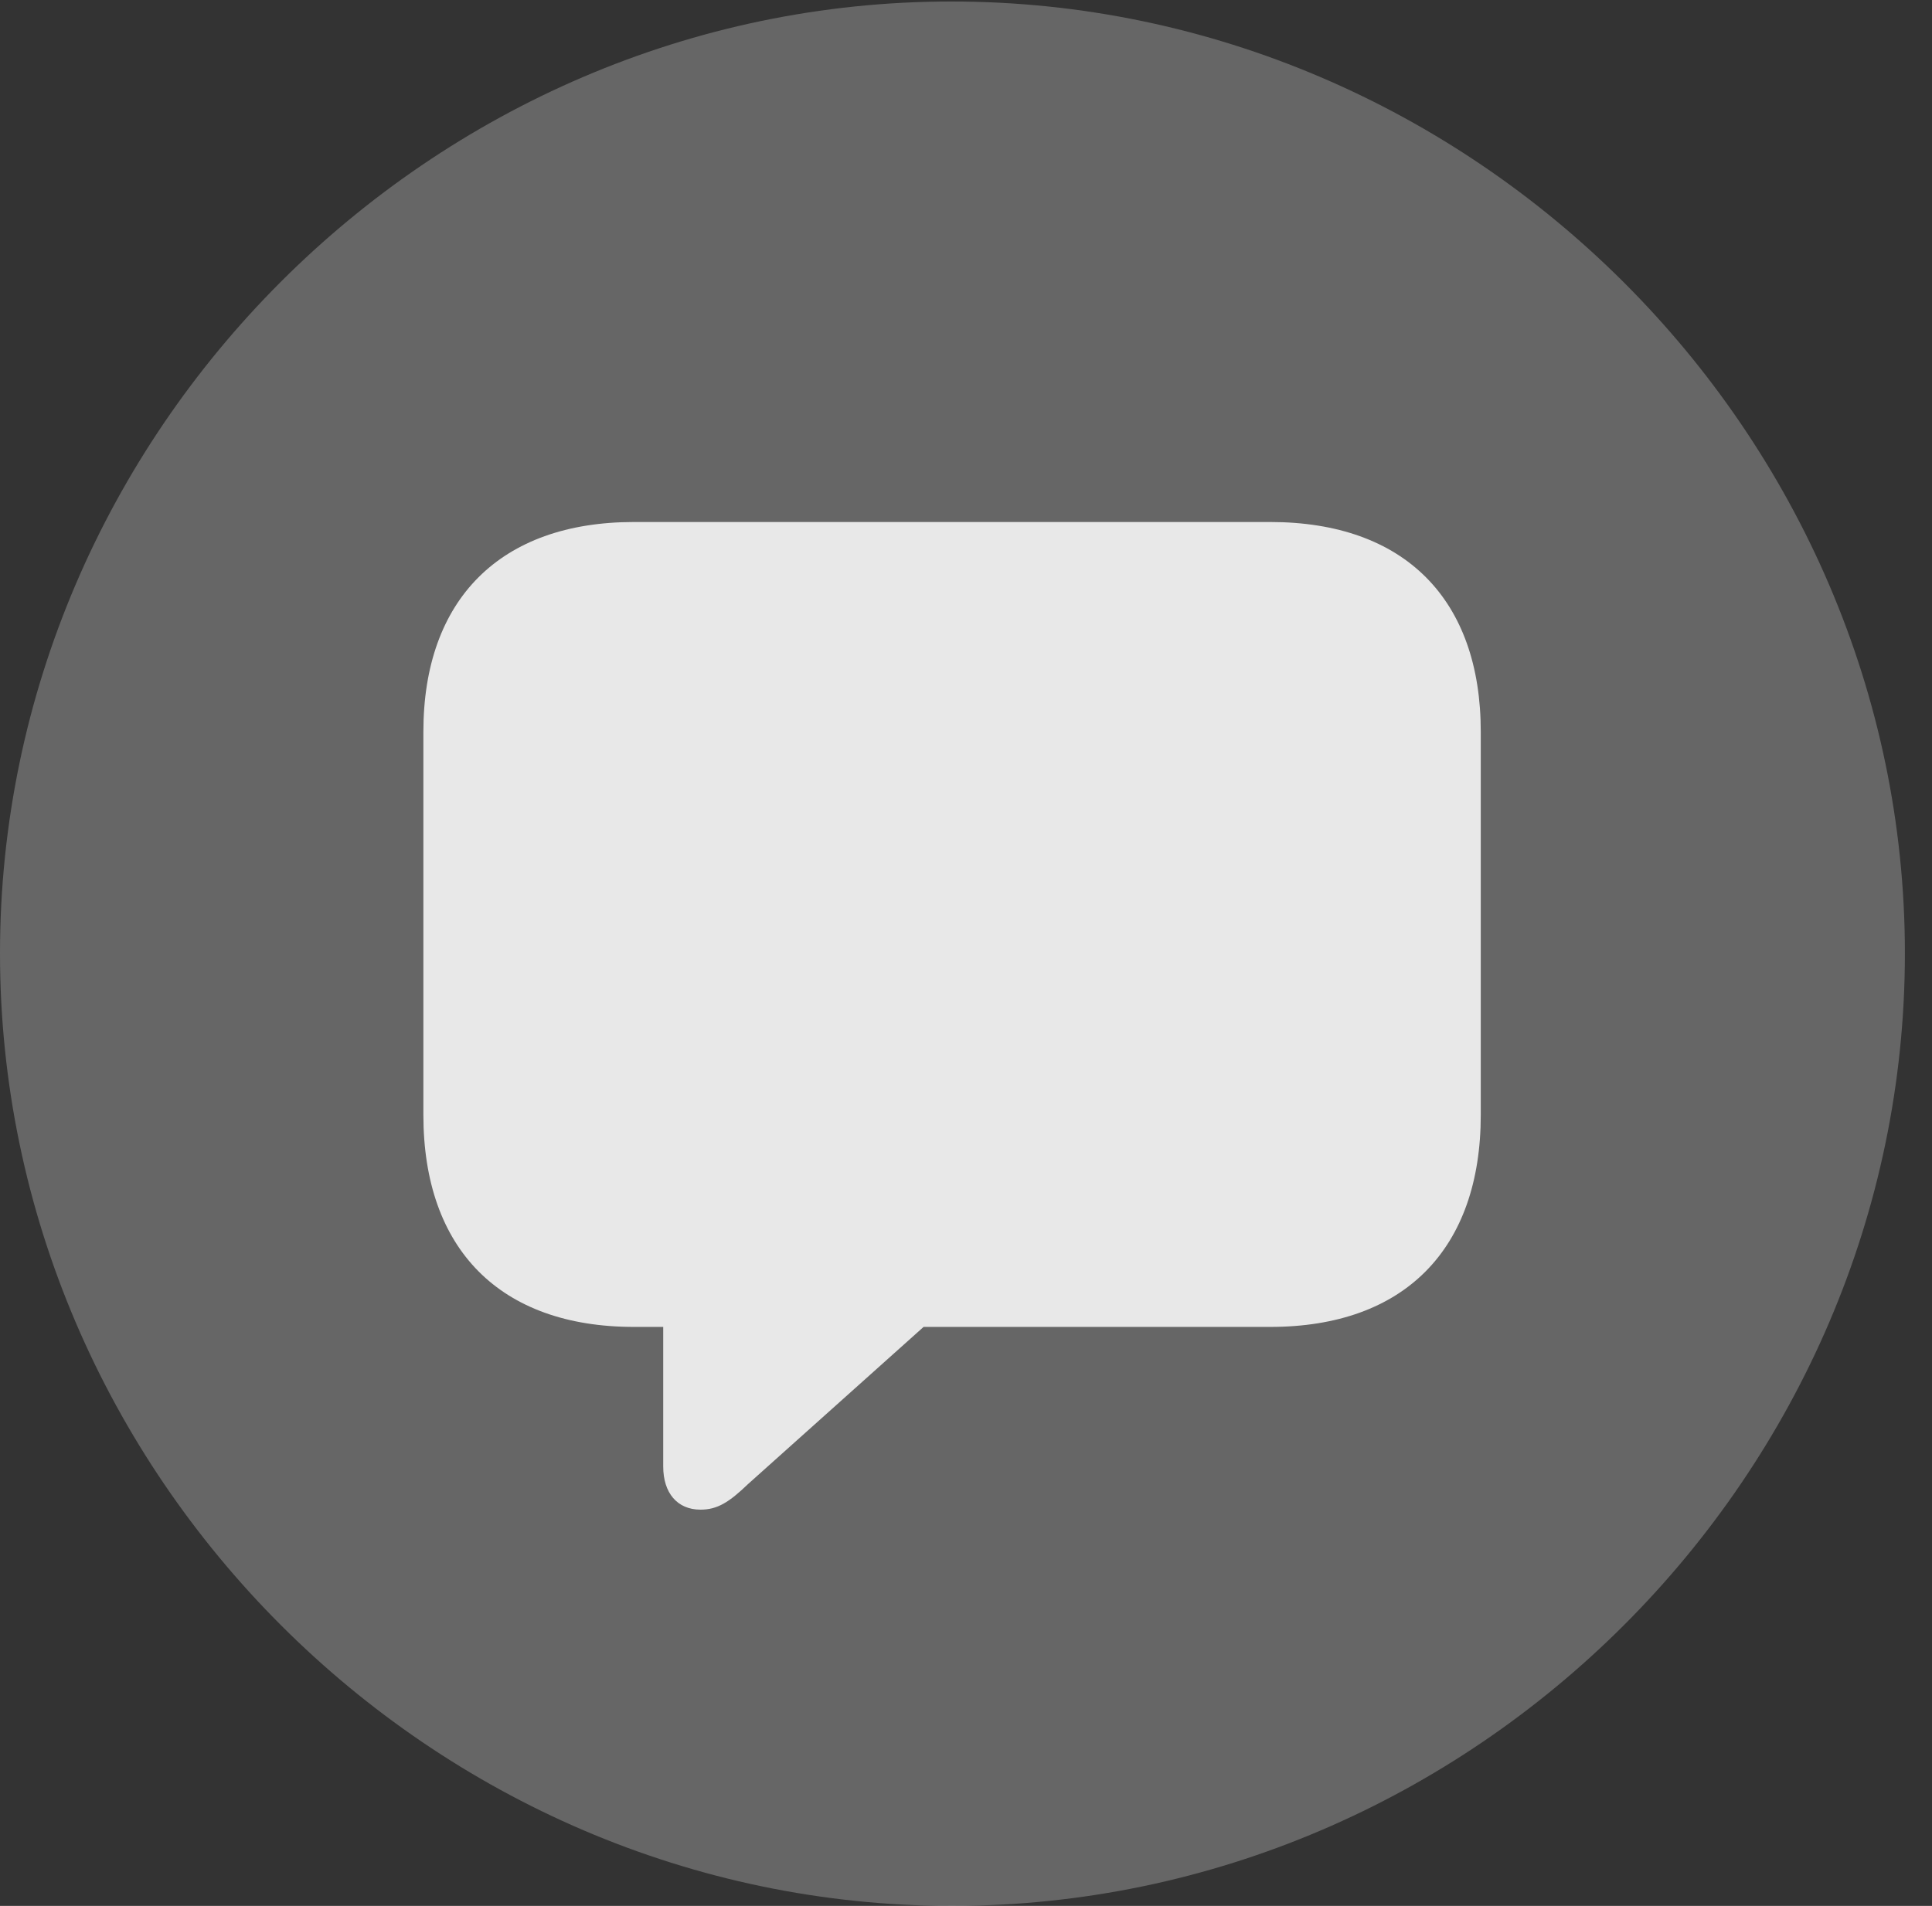 <?xml version="1.0" encoding="UTF-8"?>
<!--Generator: Apple Native CoreSVG 232.5-->
<!DOCTYPE svg
PUBLIC "-//W3C//DTD SVG 1.1//EN"
       "http://www.w3.org/Graphics/SVG/1.1/DTD/svg11.dtd">
<svg version="1.1" xmlns="http://www.w3.org/2000/svg" xmlns:xlink="http://www.w3.org/1999/xlink" width="25.801" height="25.459">
 <rect width="100%" height="100%" fill="#333333" stroke="none"/>
 <g>
  <rect height="25.459" opacity="0" width="25.801" x="0" y="0"/>
  <path d="M12.715 25.459C19.678 25.459 25.439 19.697 25.439 12.734C25.439 5.781 19.668 0.02 12.705 0.02C5.752 0.02 0 5.781 0 12.734C0 19.697 5.762 25.459 12.715 25.459Z" fill="#ffffff" fill-opacity="0.25"/>
  <path d="M9.355 20.166C9.043 20.166 8.857 19.941 8.857 19.59L8.857 17.725L8.467 17.725C6.68 17.725 5.654 16.689 5.654 14.893L5.654 9.775C5.654 8.008 6.68 6.973 8.467 6.973L16.963 6.973C18.76 6.973 19.775 8.008 19.775 9.775L19.775 14.893C19.775 16.68 18.76 17.725 16.963 17.725L12.334 17.725L9.99 19.824C9.736 20.068 9.58 20.166 9.355 20.166Z" fill="#ffffff" fill-opacity="0.85"/>
 </g>
</svg>
